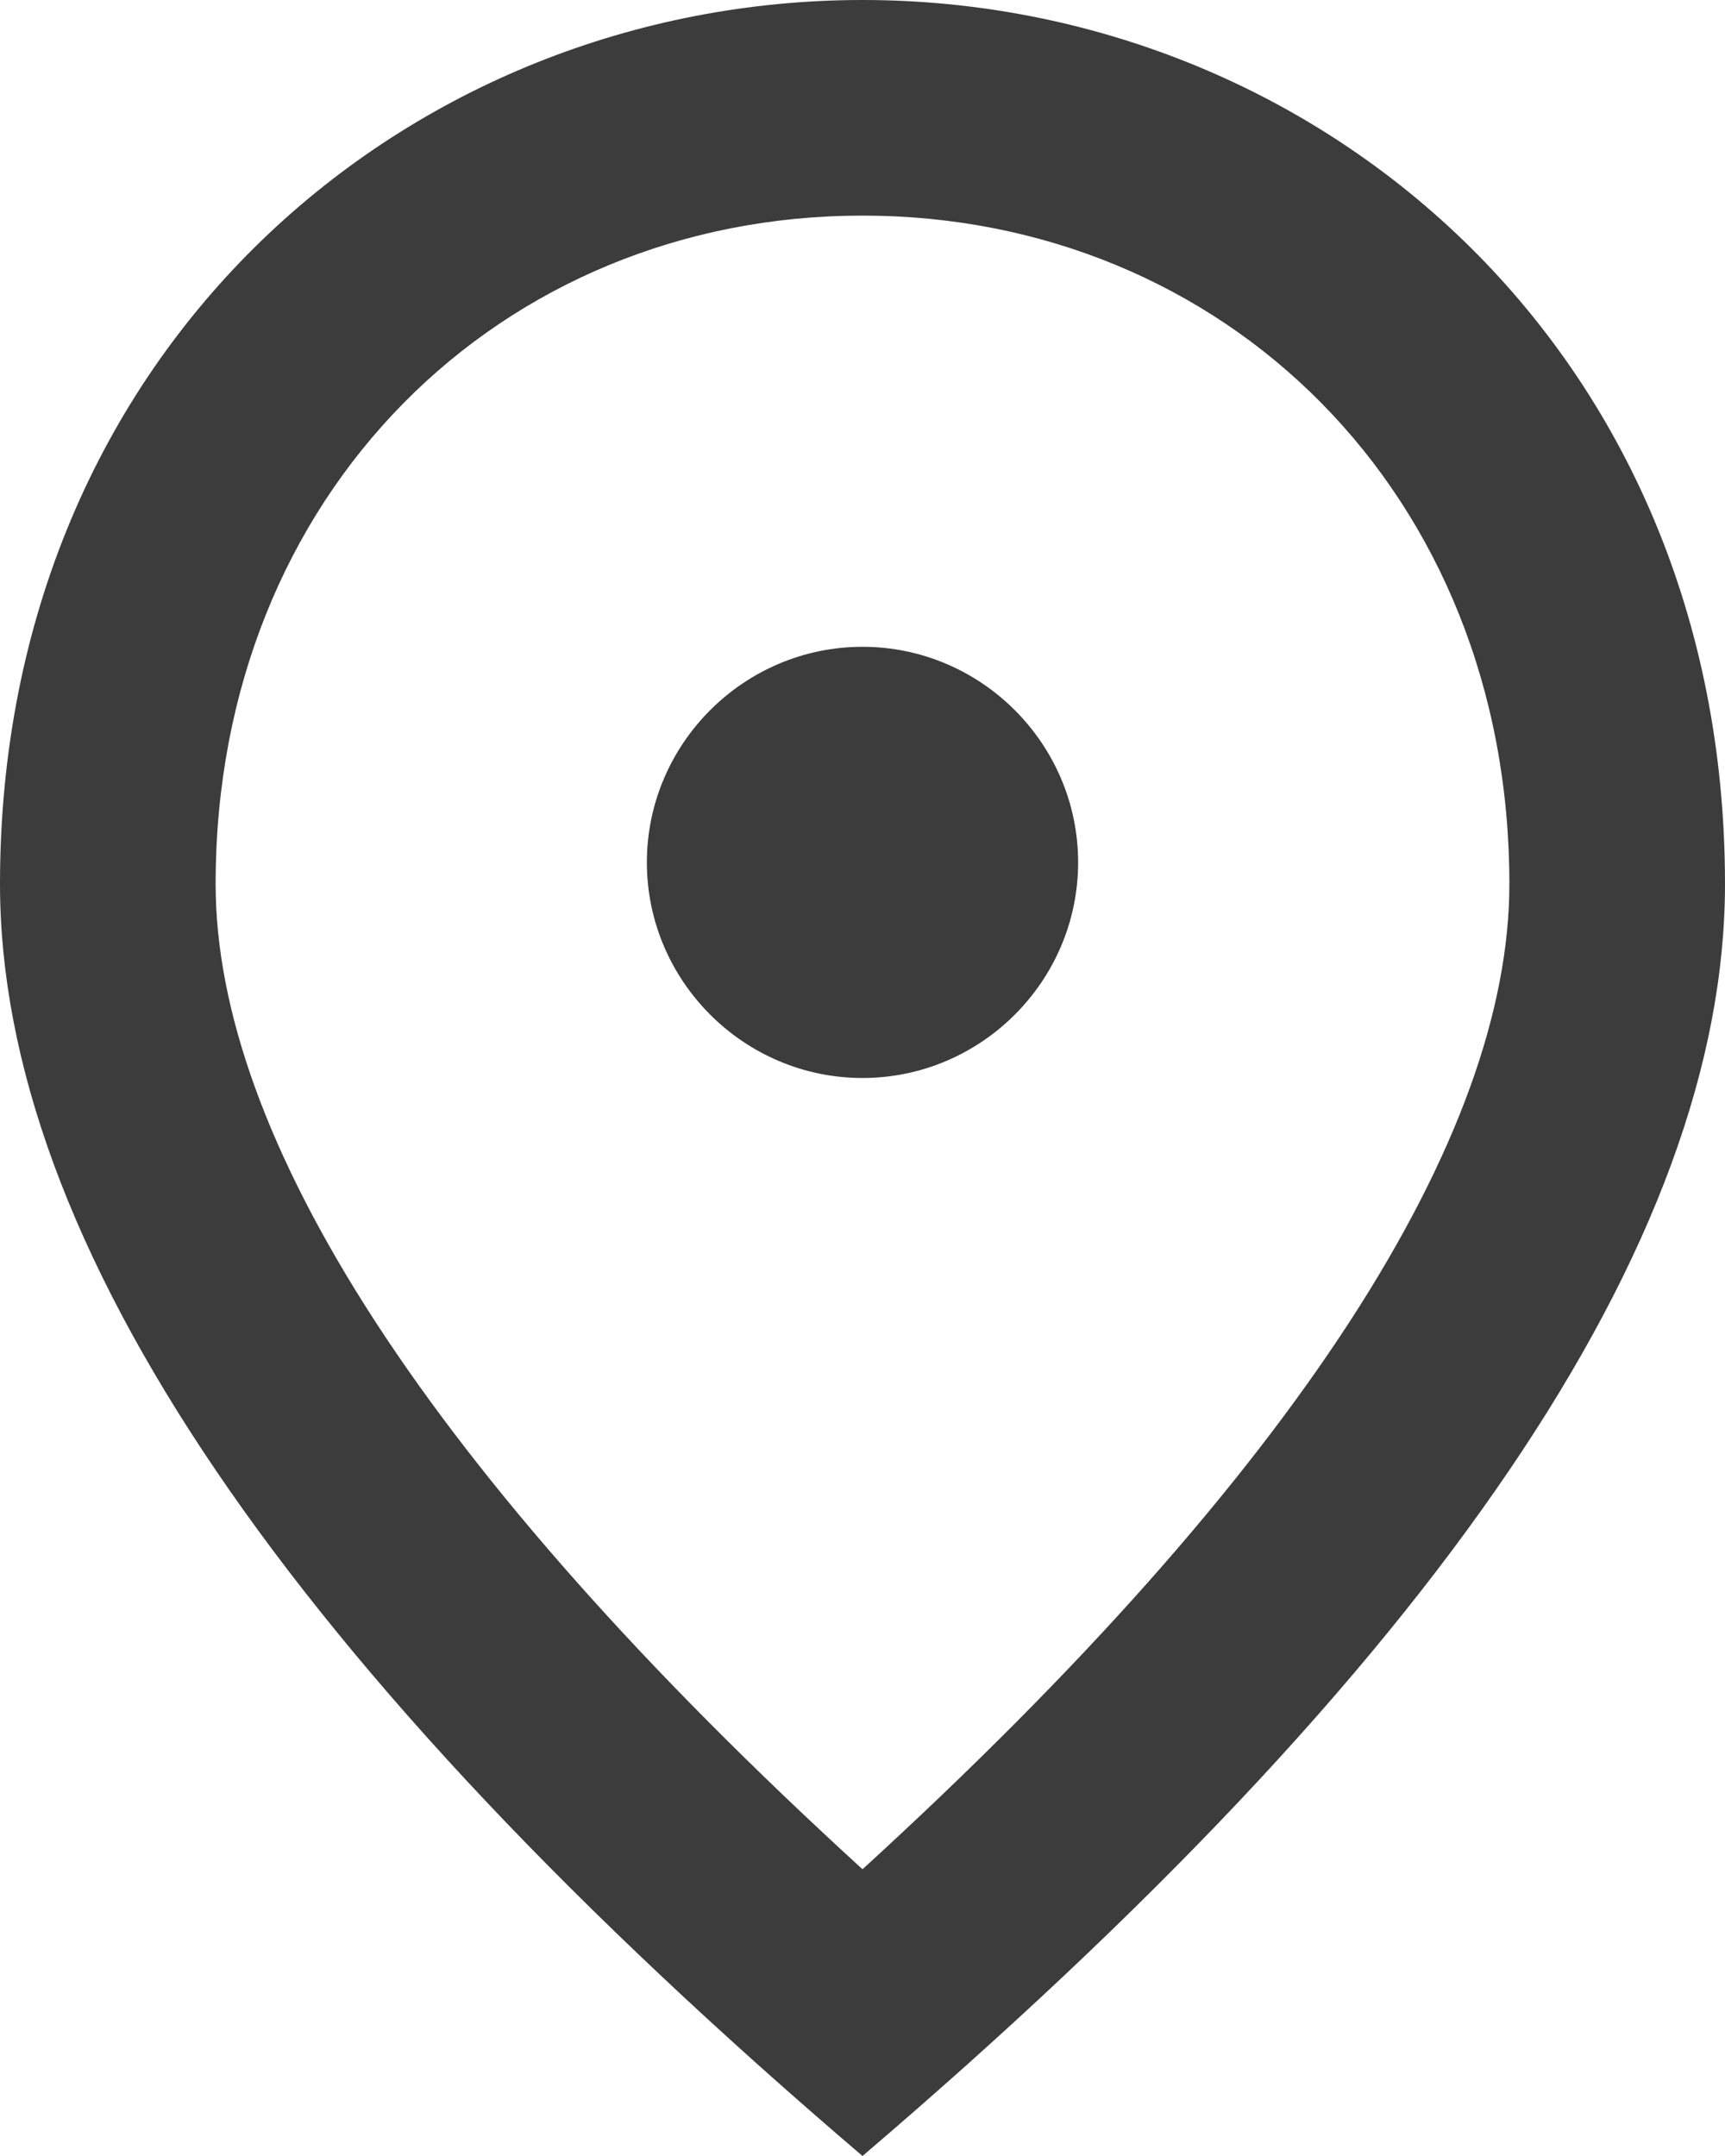 <?xml version="1.0" encoding="UTF-8"?>
<svg width="16px" height="20px" viewBox="0 0 16 20" version="1.1" xmlns="http://www.w3.org/2000/svg" xmlns:xlink="http://www.w3.org/1999/xlink">
    <title>Shape</title>
    <g id="Symbols" stroke="none" stroke-width="1" fill="none" fill-rule="evenodd">
        <g id="icon/location" transform="translate(-4, -2)" fill="#3D3C3C">
            <path d="M12,12 C10.9,12 10,11.1 10,10 C10,8.9 10.9,8 12,8 C13.1,8 14,8.9 14,10 C14,11.1 13.1,12 12,12 Z M18,10.2 C18,6.57 15.35,4 12,4 C8.65,4 6,6.57 6,10.2 C6,12.54 7.95,15.64 12,19.34 C16.05,15.64 18,12.54 18,10.2 Z M12,2 C16.2,2 20,5.22 20,10.2 C20,13.52 17.33,17.45 12,22 C6.67,17.45 4,13.52 4,10.2 C4,5.22 7.8,2 12,2 Z" id="Shape"></path>
        </g>
    </g>
</svg>